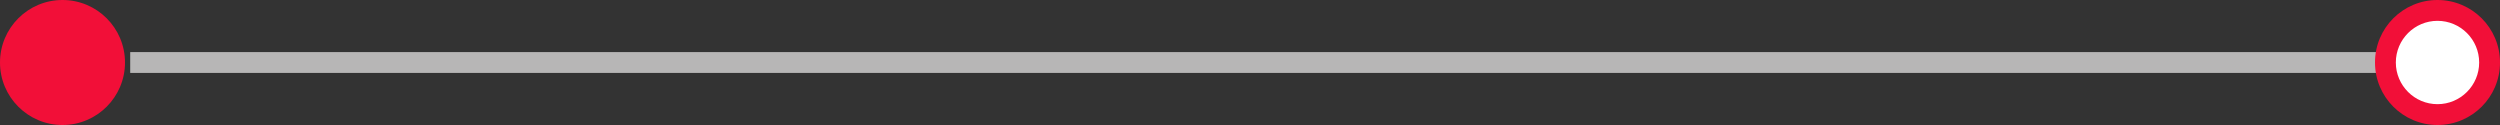 <svg xmlns="http://www.w3.org/2000/svg" width="240" height="12" viewBox="0 0 240 12">
  <rect x="0" y="0" width="240" height="12" fill="#333333" stroke="none"/>
  <g id="Grupo_38665" data-name="Grupo 38665" transform="translate(-68.5 -178)">
    <g id="Linha" transform="translate(81 183)" fill="none" stroke="#b7b6b6" stroke-width="1">
      <rect width="219" height="2" stroke="none"/>
      <rect x="0.5" y="0.5" width="218" height="1" fill="none"/>
    </g>
    <g id="Caminho_230" data-name="Caminho 230" transform="translate(68.5 178)" fill="#f20f38">
      <path d="M 6 11 C 3.243 11 1 8.757 1 6 C 1 3.243 3.243 1 6 1 C 8.757 1 11 3.243 11 6 C 11 8.757 8.757 11 6 11 Z" stroke="none"/>
      <path d="M 6 2 C 3.794 2 2 3.794 2 6 C 2 8.206 3.794 10 6 10 C 8.206 10 10 8.206 10 6 C 10 3.794 8.206 2 6 2 M 6 0 C 9.314 0 12 2.686 12 6 C 12 9.314 9.314 12 6 12 C 2.686 12 0 9.314 0 6 C 0 2.686 2.686 0 6 0 Z" stroke="none" fill="#f20f38"/>
    </g>
    <g id="Caminho_230-2" data-name="Caminho 230" transform="translate(296.5 178)" fill="#fff">
      <path d="M 6 11 C 3.243 11 1 8.757 1 6 C 1 3.243 3.243 1 6 1 C 8.757 1 11 3.243 11 6 C 11 8.757 8.757 11 6 11 Z" stroke="none"/>
      <path d="M 6 2 C 3.794 2 2 3.794 2 6 C 2 8.206 3.794 10 6 10 C 8.206 10 10 8.206 10 6 C 10 3.794 8.206 2 6 2 M 6 0 C 9.314 0 12 2.686 12 6 C 12 9.314 9.314 12 6 12 C 2.686 12 0 9.314 0 6 C 0 2.686 2.686 0 6 0 Z" stroke="none" fill="#f20f38"/>
    </g>
  </g>
</svg>
